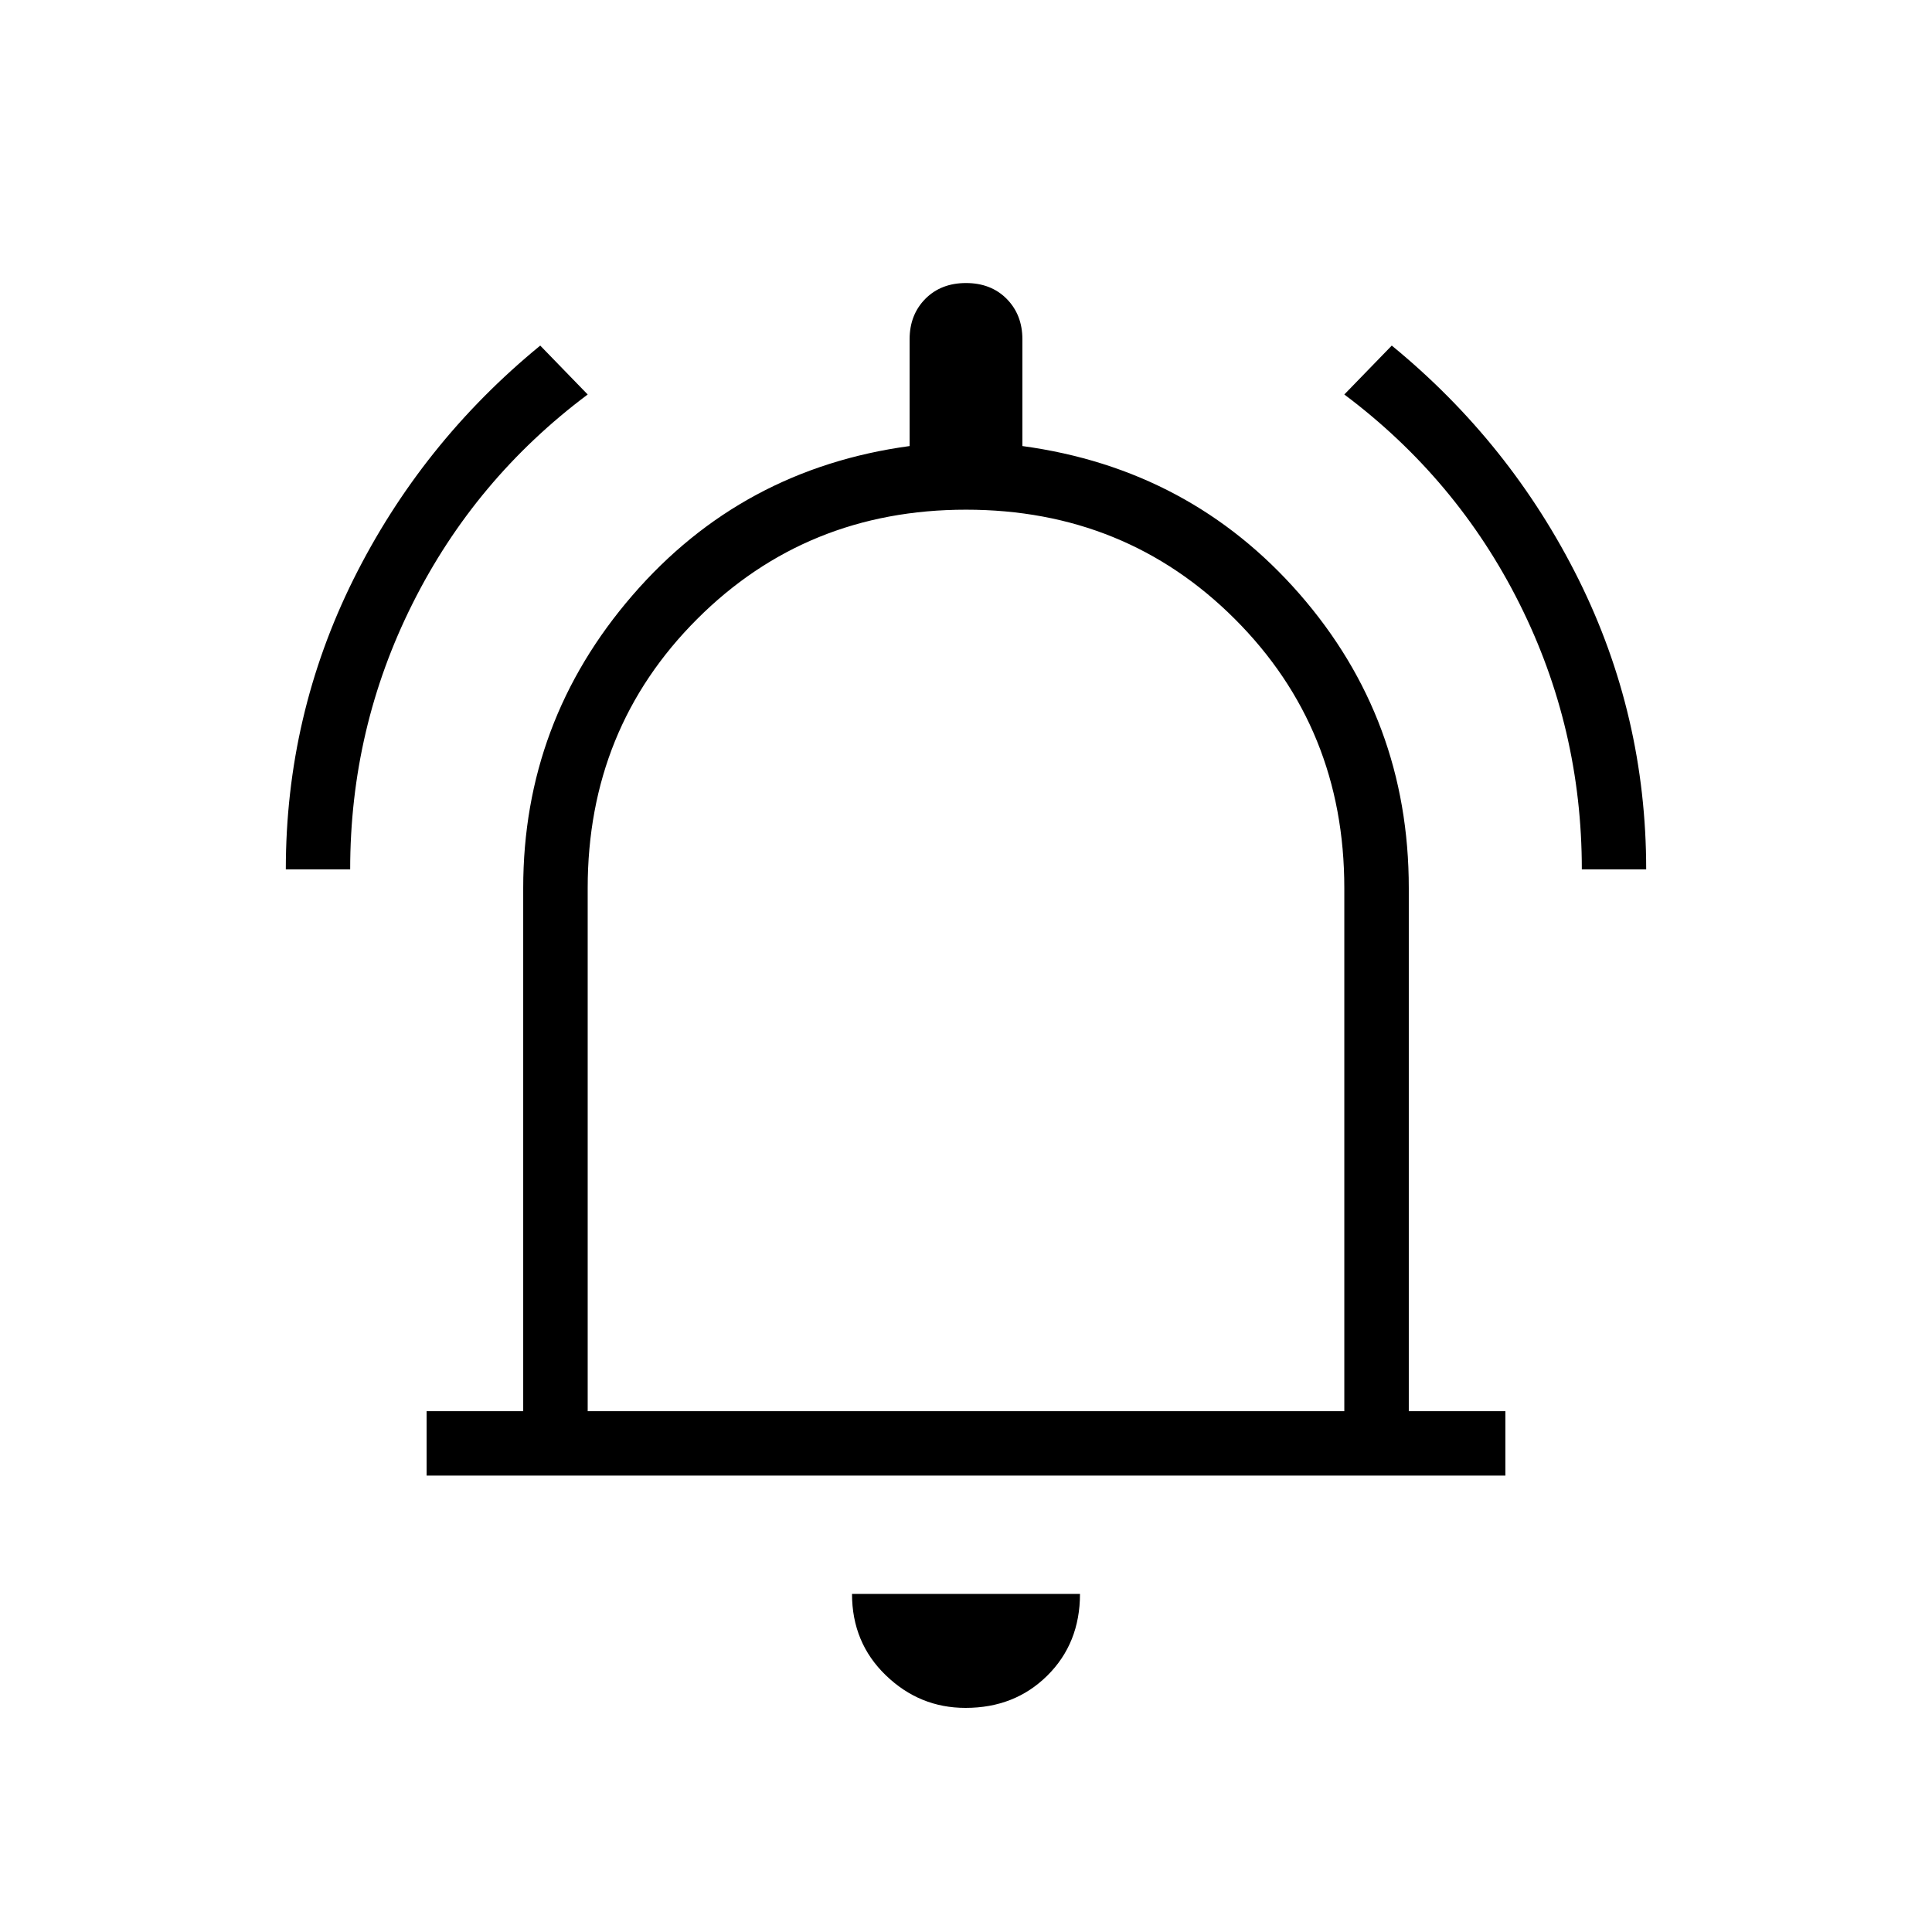 <svg width="16" height="16" viewBox="0 0 16 16" fill="none" xmlns="http://www.w3.org/2000/svg">
<path d="M2.367 7.2C2.367 6.35 2.554 5.548 2.928 4.796C3.303 4.044 3.818 3.399 4.474 2.862L4.867 3.267C4.244 3.733 3.761 4.311 3.417 4.998C3.072 5.686 2.9 6.42 2.9 7.2H2.367ZM13.1 7.2C13.1 6.42 12.928 5.686 12.583 4.998C12.239 4.311 11.755 3.733 11.133 3.267L11.526 2.862C12.182 3.399 12.697 4.044 13.072 4.796C13.446 5.548 13.633 6.35 13.633 7.2H13.1ZM3.533 12.22V11.687H4.333V7.354C4.333 6.435 4.635 5.627 5.238 4.93C5.841 4.232 6.606 3.82 7.533 3.694V2.81C7.533 2.673 7.577 2.562 7.664 2.474C7.751 2.387 7.863 2.344 8 2.344C8.137 2.344 8.249 2.387 8.336 2.474C8.423 2.562 8.467 2.673 8.467 2.81V3.694C9.394 3.82 10.159 4.229 10.762 4.919C11.365 5.61 11.667 6.421 11.667 7.354V11.687H12.467V12.22H3.533ZM7.996 14.144C7.742 14.144 7.522 14.054 7.336 13.874C7.15 13.695 7.056 13.47 7.056 13.2H8.944C8.944 13.473 8.853 13.699 8.673 13.877C8.493 14.055 8.268 14.144 7.996 14.144ZM4.867 11.687H11.133V7.354C11.133 6.473 10.831 5.731 10.227 5.127C9.623 4.523 8.88 4.221 8 4.221C7.12 4.221 6.377 4.523 5.773 5.127C5.169 5.731 4.867 6.473 4.867 7.354V11.687Z" fill="black"/>
</svg>
